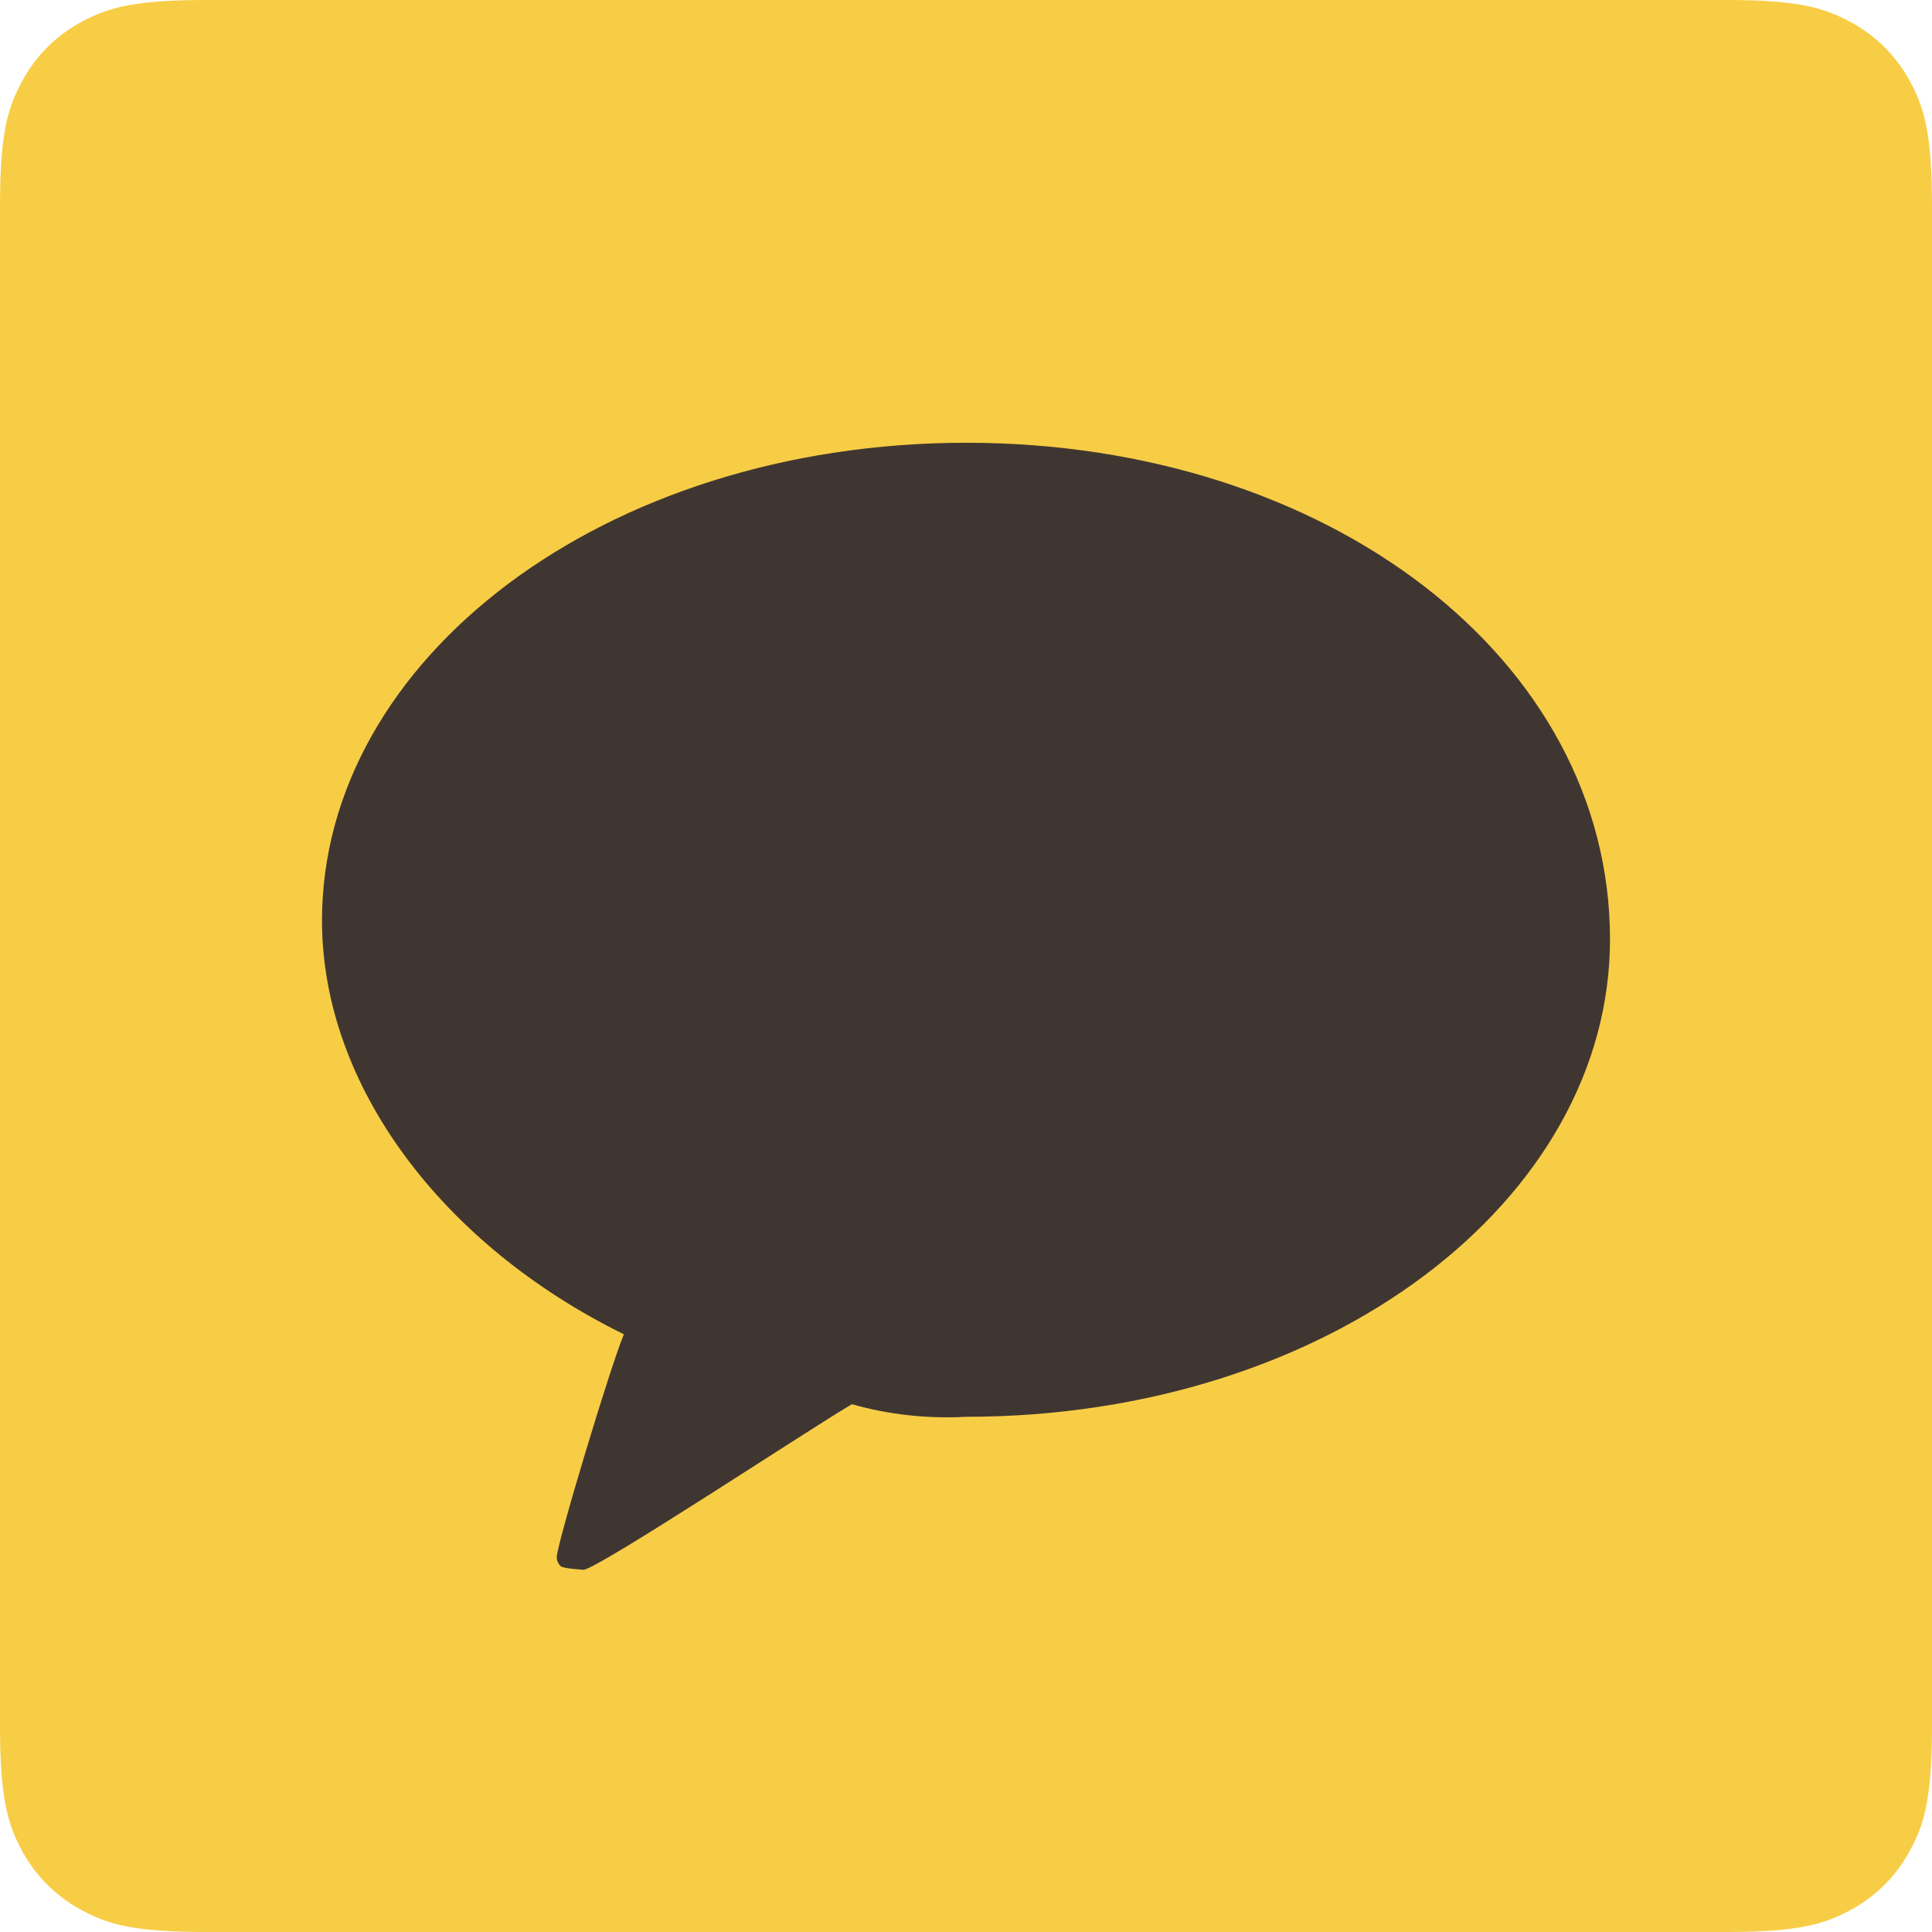 <svg xmlns="http://www.w3.org/2000/svg" width="24" height="24" viewBox="0 0 24 24">
    <g fill="none" fill-rule="evenodd">
        <path fill="#F8CD46" d="M2.564 0h18.872c.892 0 1.215.093 1.54.267.327.174.583.43.757.756.174.326.267.65.267 1.54v18.873c0 .892-.093 1.215-.267 1.54-.174.327-.43.583-.756.757-.326.174-.65.267-1.54.267H2.563c-.892 0-1.215-.093-1.54-.267a1.817 1.817 0 0 1-.757-.756C.093 22.65 0 22.327 0 21.437V2.563c0-.892.093-1.215.267-1.54.174-.327.43-.583.756-.757C1.35.093 1.673 0 2.563 0z"/>
        <path fill="#403631" fill-rule="nonzero" d="M4 11.435c0 2.056 1.5 4.034 3.75 5.14-.167.396-.834 2.61-.834 2.769 0 .042.018.083.05.112.03.03.283.044.283.044.166 0 2.917-1.819 3.334-2.056.46.13.939.182 1.417.156 4.5 0 8-2.689 8-5.931 0-3.48-3.5-6.169-8-6.169-4.5.004-8 2.692-8 5.935z"/>
    </g>
</svg>
